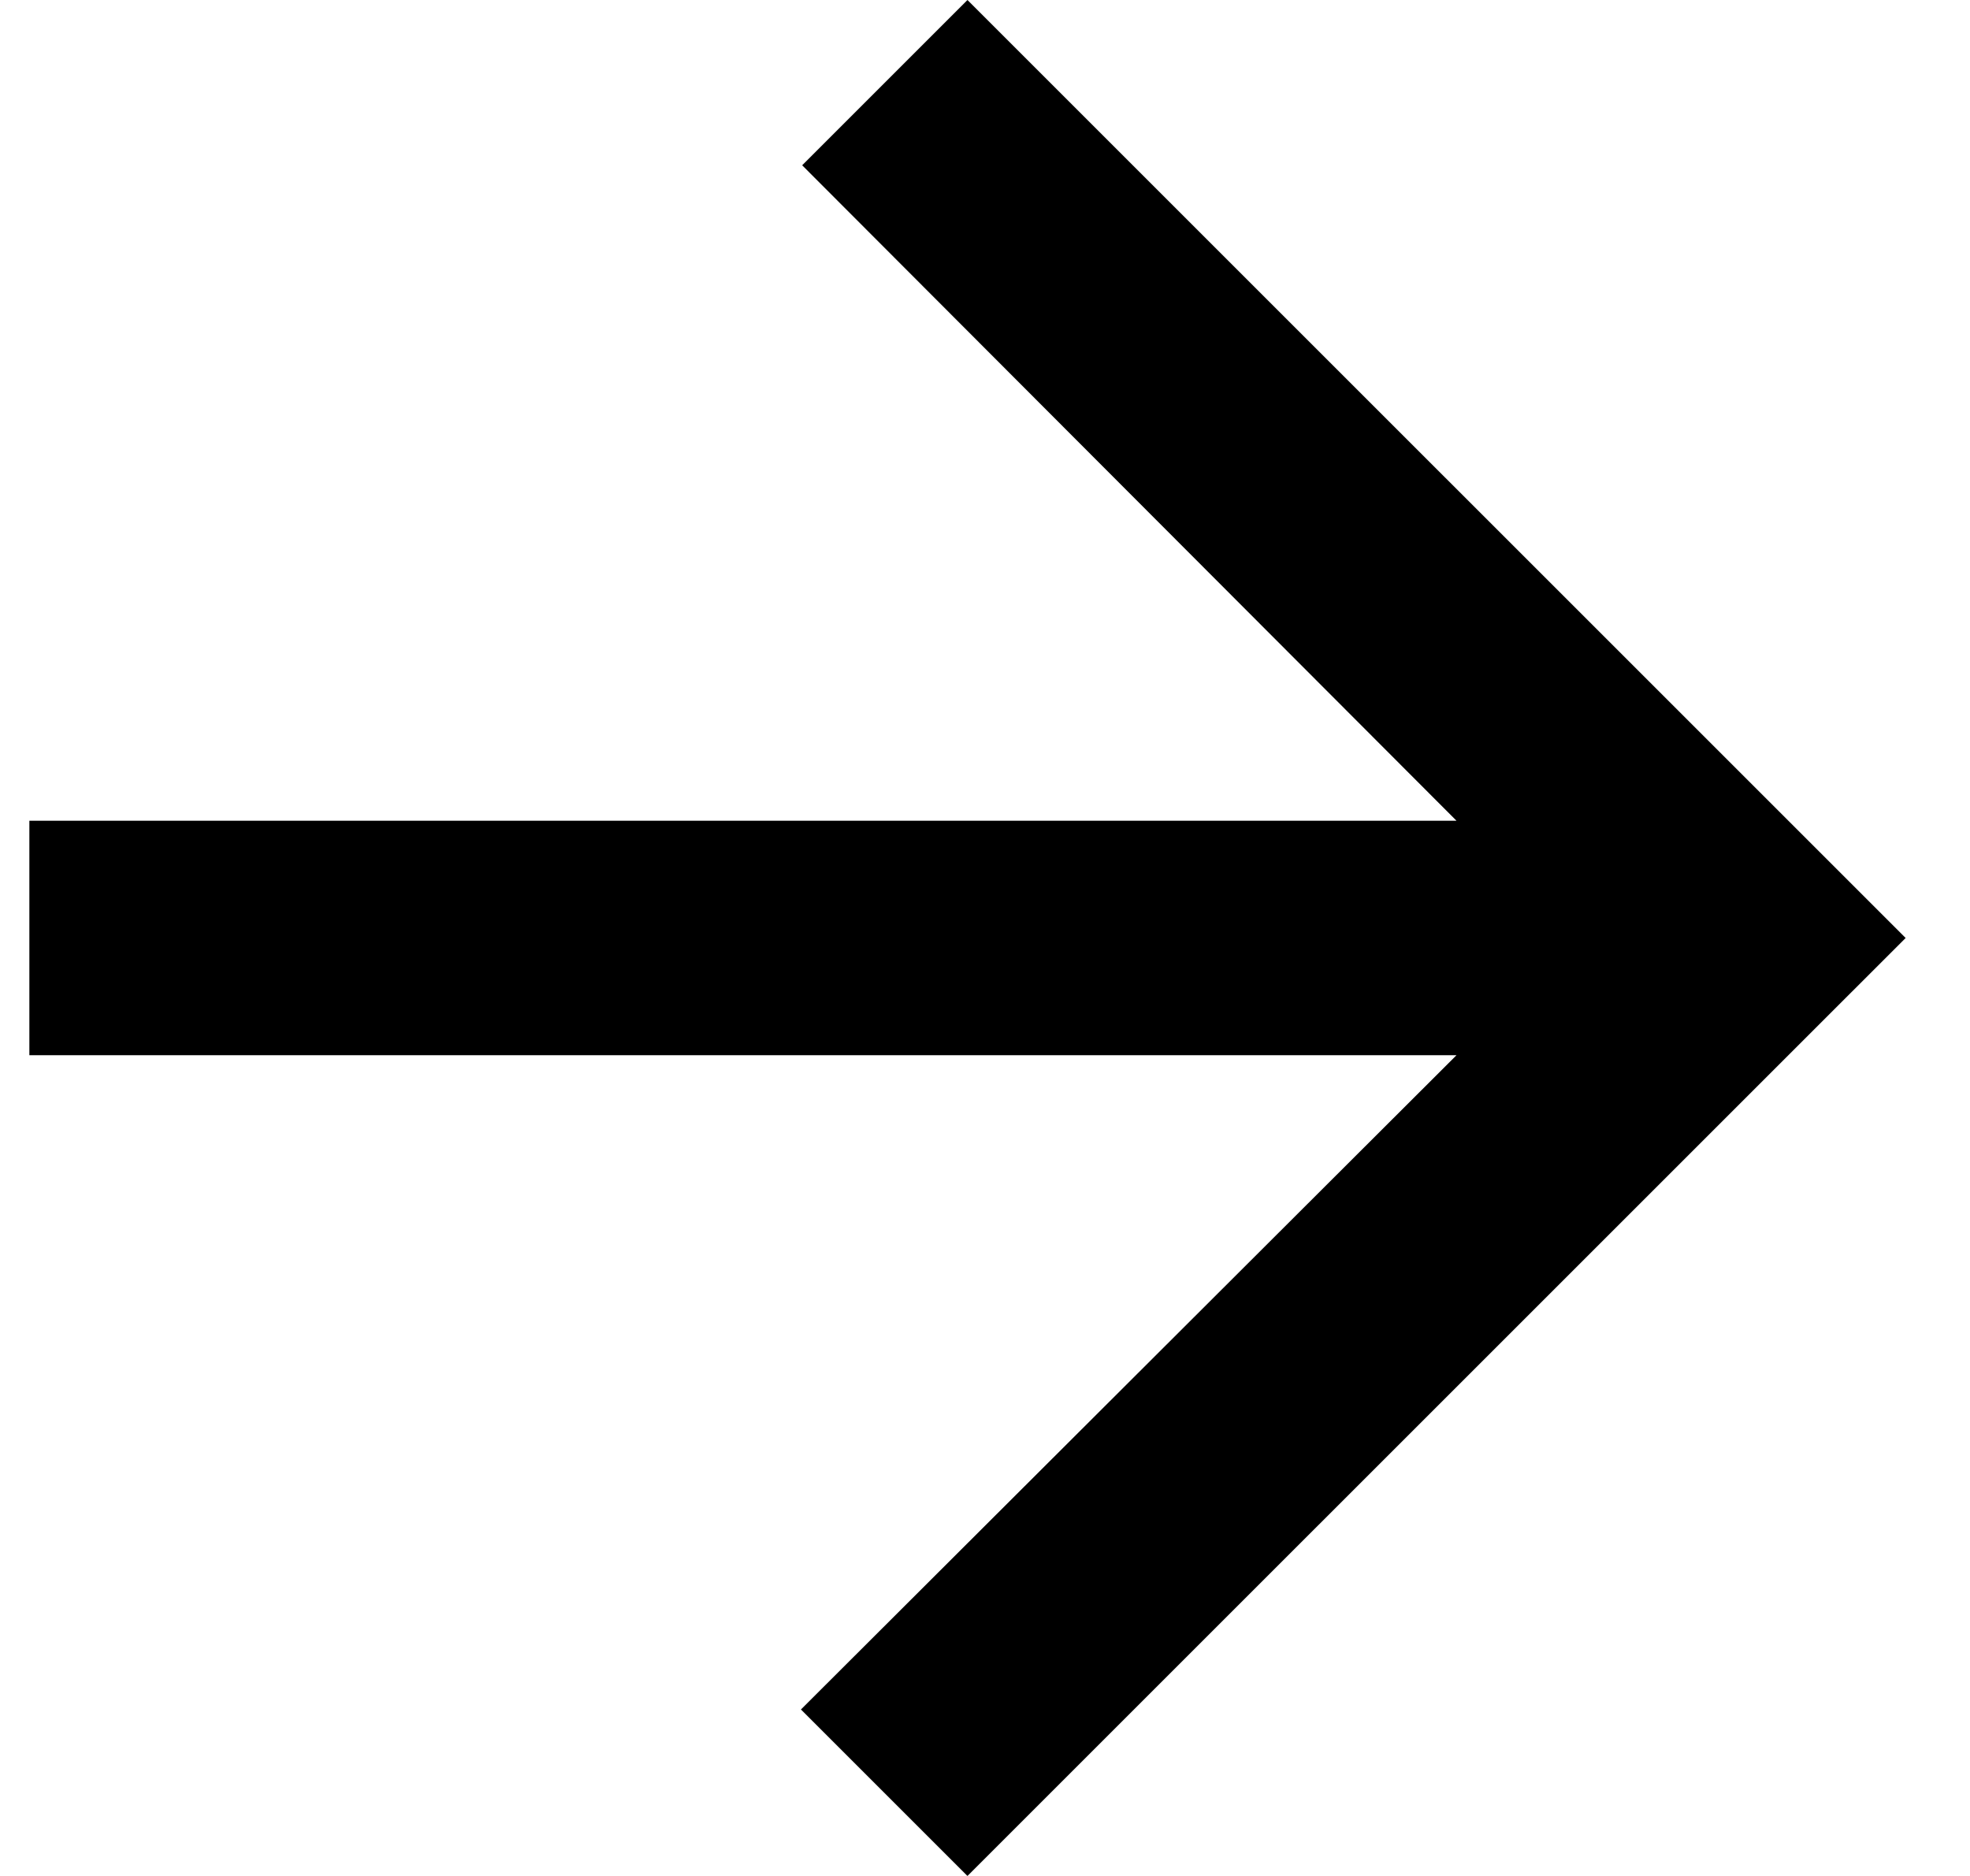 <svg width="21" height="20" viewBox="0 0 21 20" fill="none" xmlns="http://www.w3.org/2000/svg">
<path d="M10.313 -1.51908e-05L8.551 1.762L15.526 8.75L0.313 8.75L0.313 11.25L15.526 11.25L8.538 18.225L10.313 20L20.314 10L10.313 -1.51908e-05Z" fill="black"/>
</svg>

